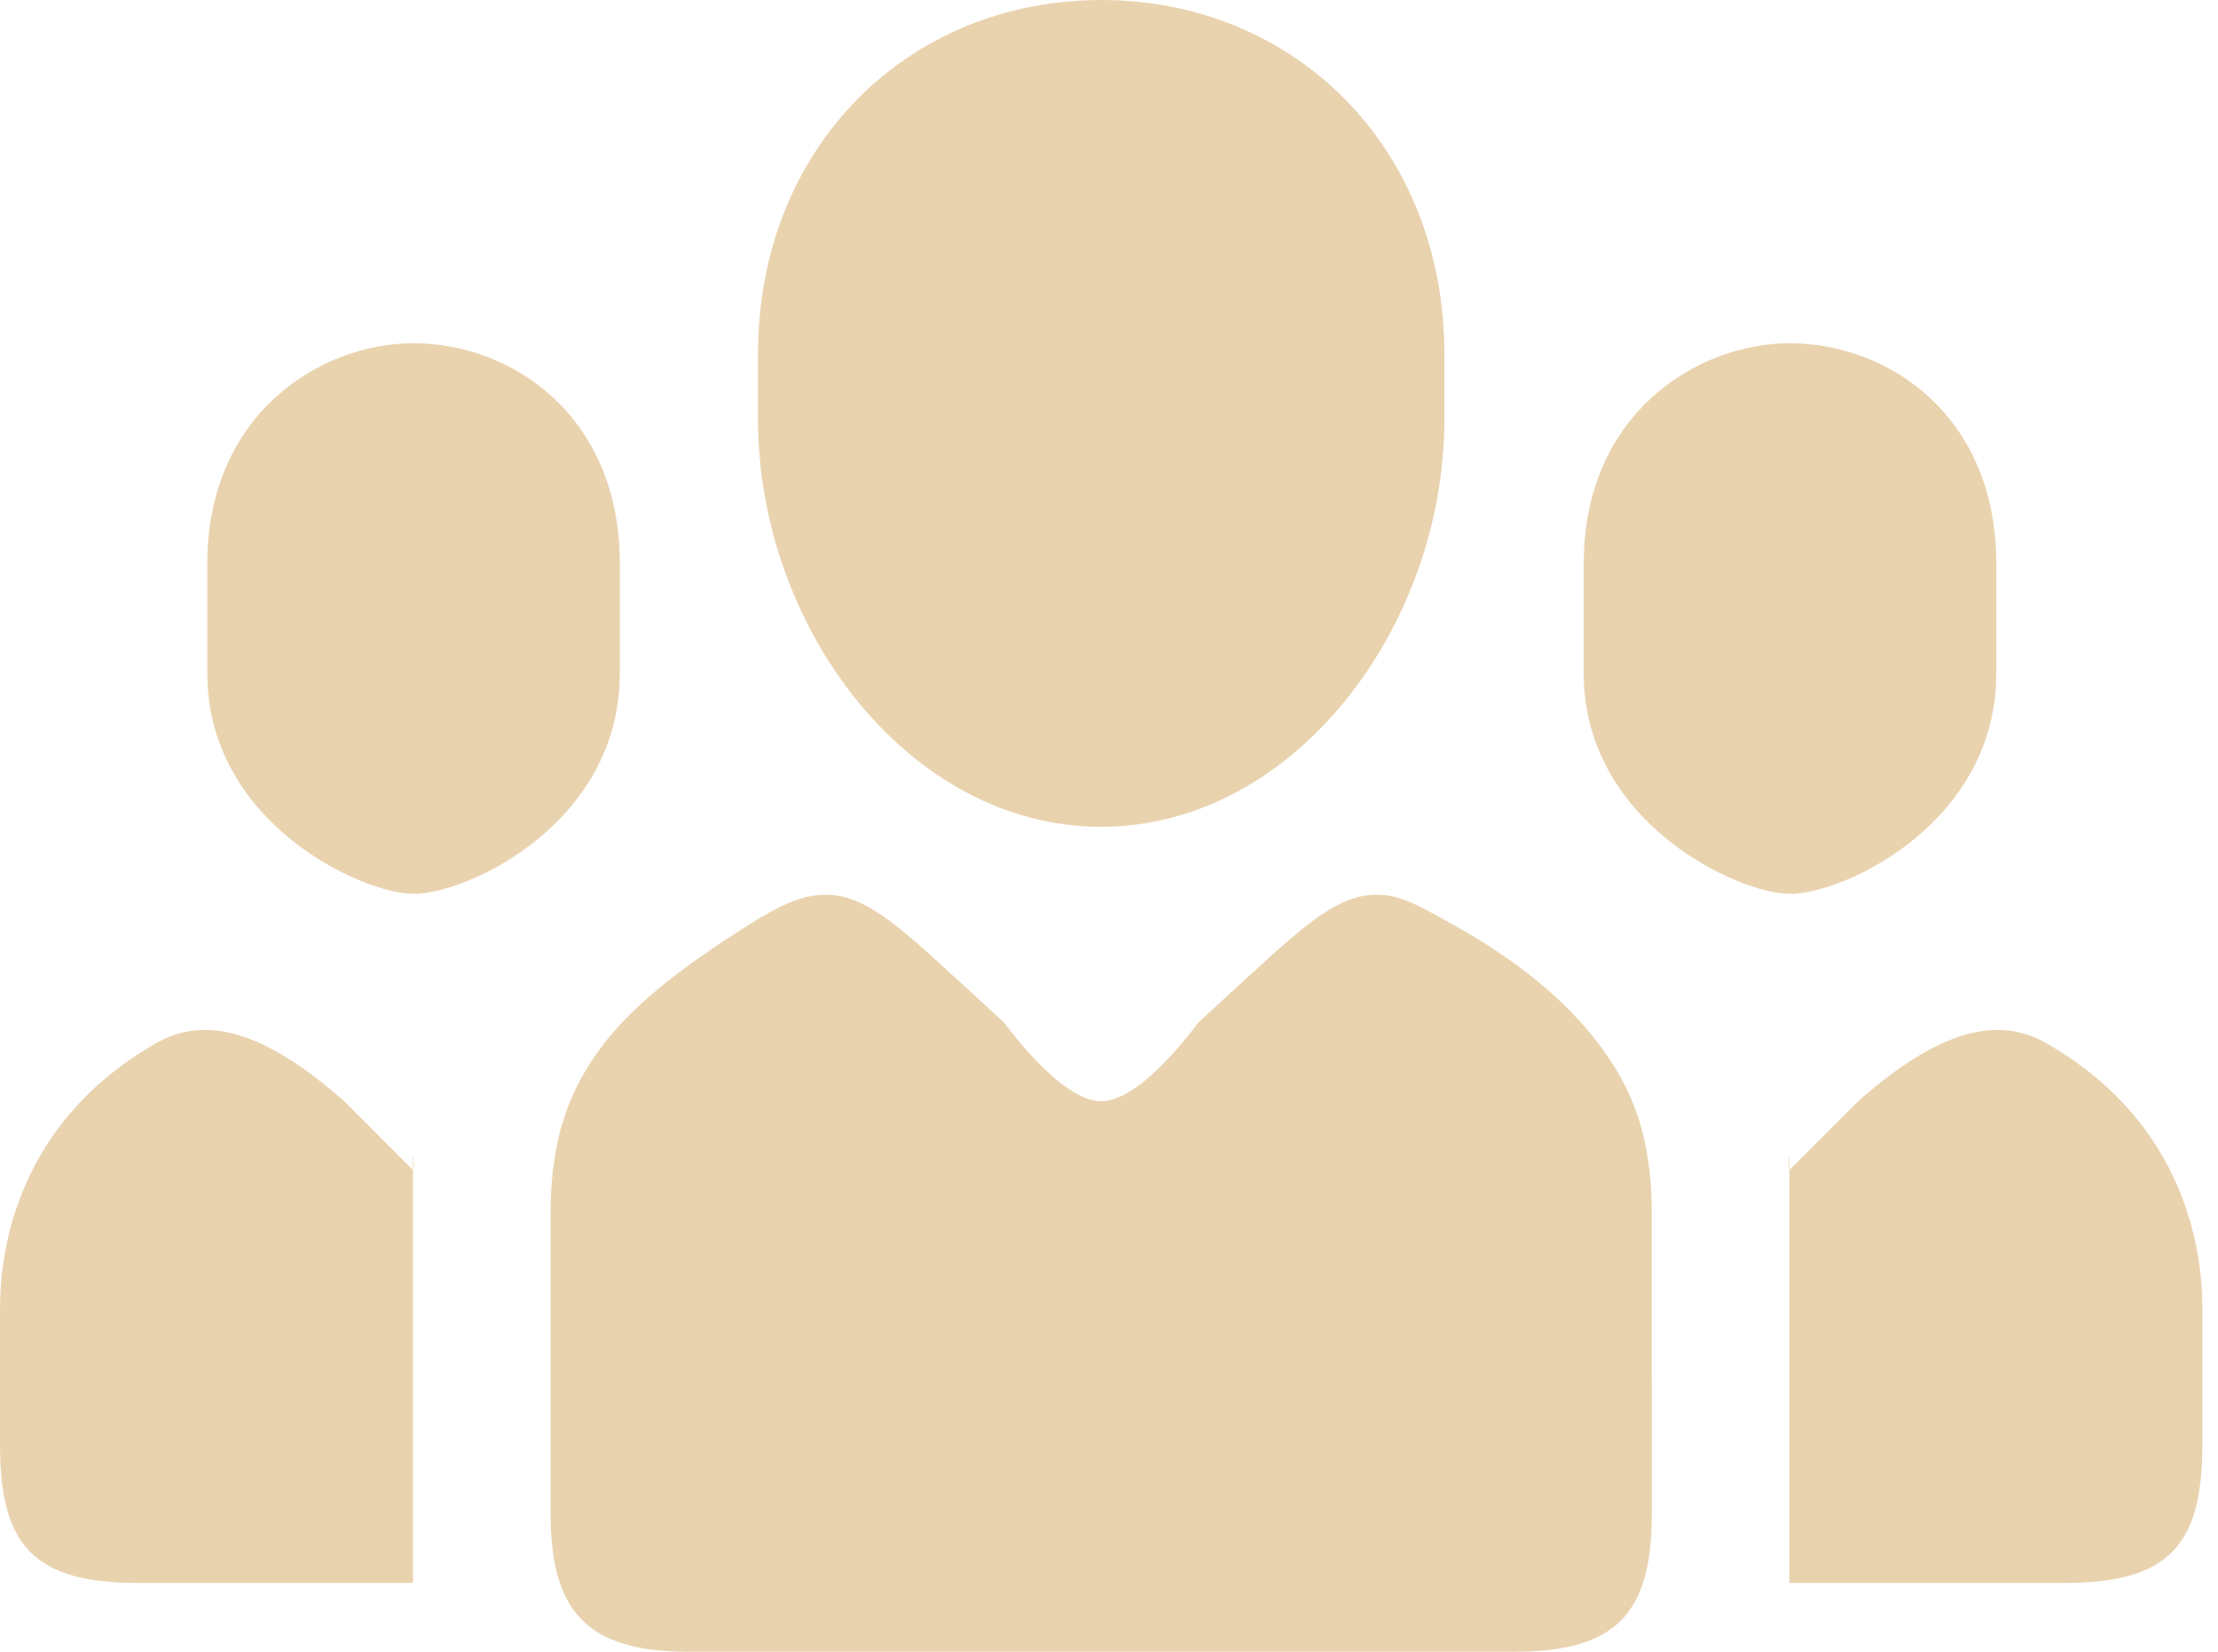 <svg width="47" height="35" viewBox="0 0 47 35" fill="none" xmlns="http://www.w3.org/2000/svg">
<path fill-rule="evenodd" clip-rule="evenodd" d="M23.334 17.52C27.425 17.52 30.607 13.277 30.607 8.884V7.508C30.607 3.116 27.425 0 23.334 0C19.243 0 16.062 3.116 16.062 7.508V8.884C16.062 13.277 19.243 17.52 23.334 17.52ZM8.764 18.94C9.933 18.94 13.134 17.422 13.134 14.274V11.94C13.134 8.791 10.825 7.273 8.764 7.273C6.771 7.273 4.393 8.791 4.393 11.94V14.274C4.393 17.422 7.656 18.94 8.764 18.94ZM34.951 24.775C34.949 24.752 34.942 24.73 34.94 24.708C34.906 24.433 34.853 24.164 34.78 23.901C34.78 23.898 34.78 23.896 34.778 23.894C34.625 23.335 34.368 22.796 33.983 22.265V22.262C33.351 21.389 32.399 20.497 30.852 19.628C30.034 19.169 29.674 18.959 29.168 18.959C28.364 18.959 27.662 19.584 26.479 20.67H26.477L25.401 21.659C25.363 21.695 24.203 23.334 23.335 23.334C22.466 23.334 21.307 21.695 21.268 21.659L20.192 20.67H20.19C19.008 19.584 18.306 18.959 17.501 18.959C16.996 18.959 16.544 19.169 15.818 19.628C14.317 20.575 13.318 21.388 12.689 22.26L12.687 22.261C12.684 22.264 12.684 22.267 12.682 22.269C12.301 22.796 12.046 23.331 11.894 23.887C11.892 23.892 11.889 23.897 11.887 23.903C11.816 24.164 11.764 24.429 11.73 24.701C11.727 24.727 11.721 24.751 11.718 24.776C11.686 25.065 11.668 25.36 11.668 25.667C11.668 25.701 11.668 32.054 11.668 32.083C11.668 34.157 12.45 35 14.585 35H32.085C34.238 35 35.002 34.202 35.002 32.083C35.002 32.054 35.001 25.701 35.001 25.667C35.001 25.36 34.983 25.065 34.951 24.775ZM37.931 18.94C39.1 18.94 42.302 17.422 42.302 14.274V11.94C42.302 8.791 39.993 7.273 37.931 7.273C35.938 7.273 33.56 8.791 33.56 11.94V14.274C33.56 17.422 36.823 18.94 37.931 18.94ZM3.319 22.098C0.605 23.643 0.001 26.107 0.001 27.709C0.001 27.733 -0.001 30.603 0.001 30.625C0.001 32.742 0.712 33.542 2.918 33.542H8.751C8.751 33.542 8.751 27.344 8.751 24.792L7.293 23.334C5.75 21.973 4.449 21.456 3.319 22.098ZM8.751 24.792C8.751 24.099 8.783 24.82 8.751 24.792V24.792ZM46.668 27.709C46.668 26.107 46.064 23.643 43.35 22.098C42.22 21.456 40.919 21.973 39.376 23.334L37.918 24.792C37.918 27.344 37.918 33.542 37.918 33.542H43.752C45.957 33.542 46.668 32.742 46.668 30.625C46.67 30.603 46.668 27.734 46.668 27.709ZM37.918 24.792C37.886 24.82 37.918 24.099 37.918 24.792V24.792Z" fill="#E9D3AF"/>
</svg>
